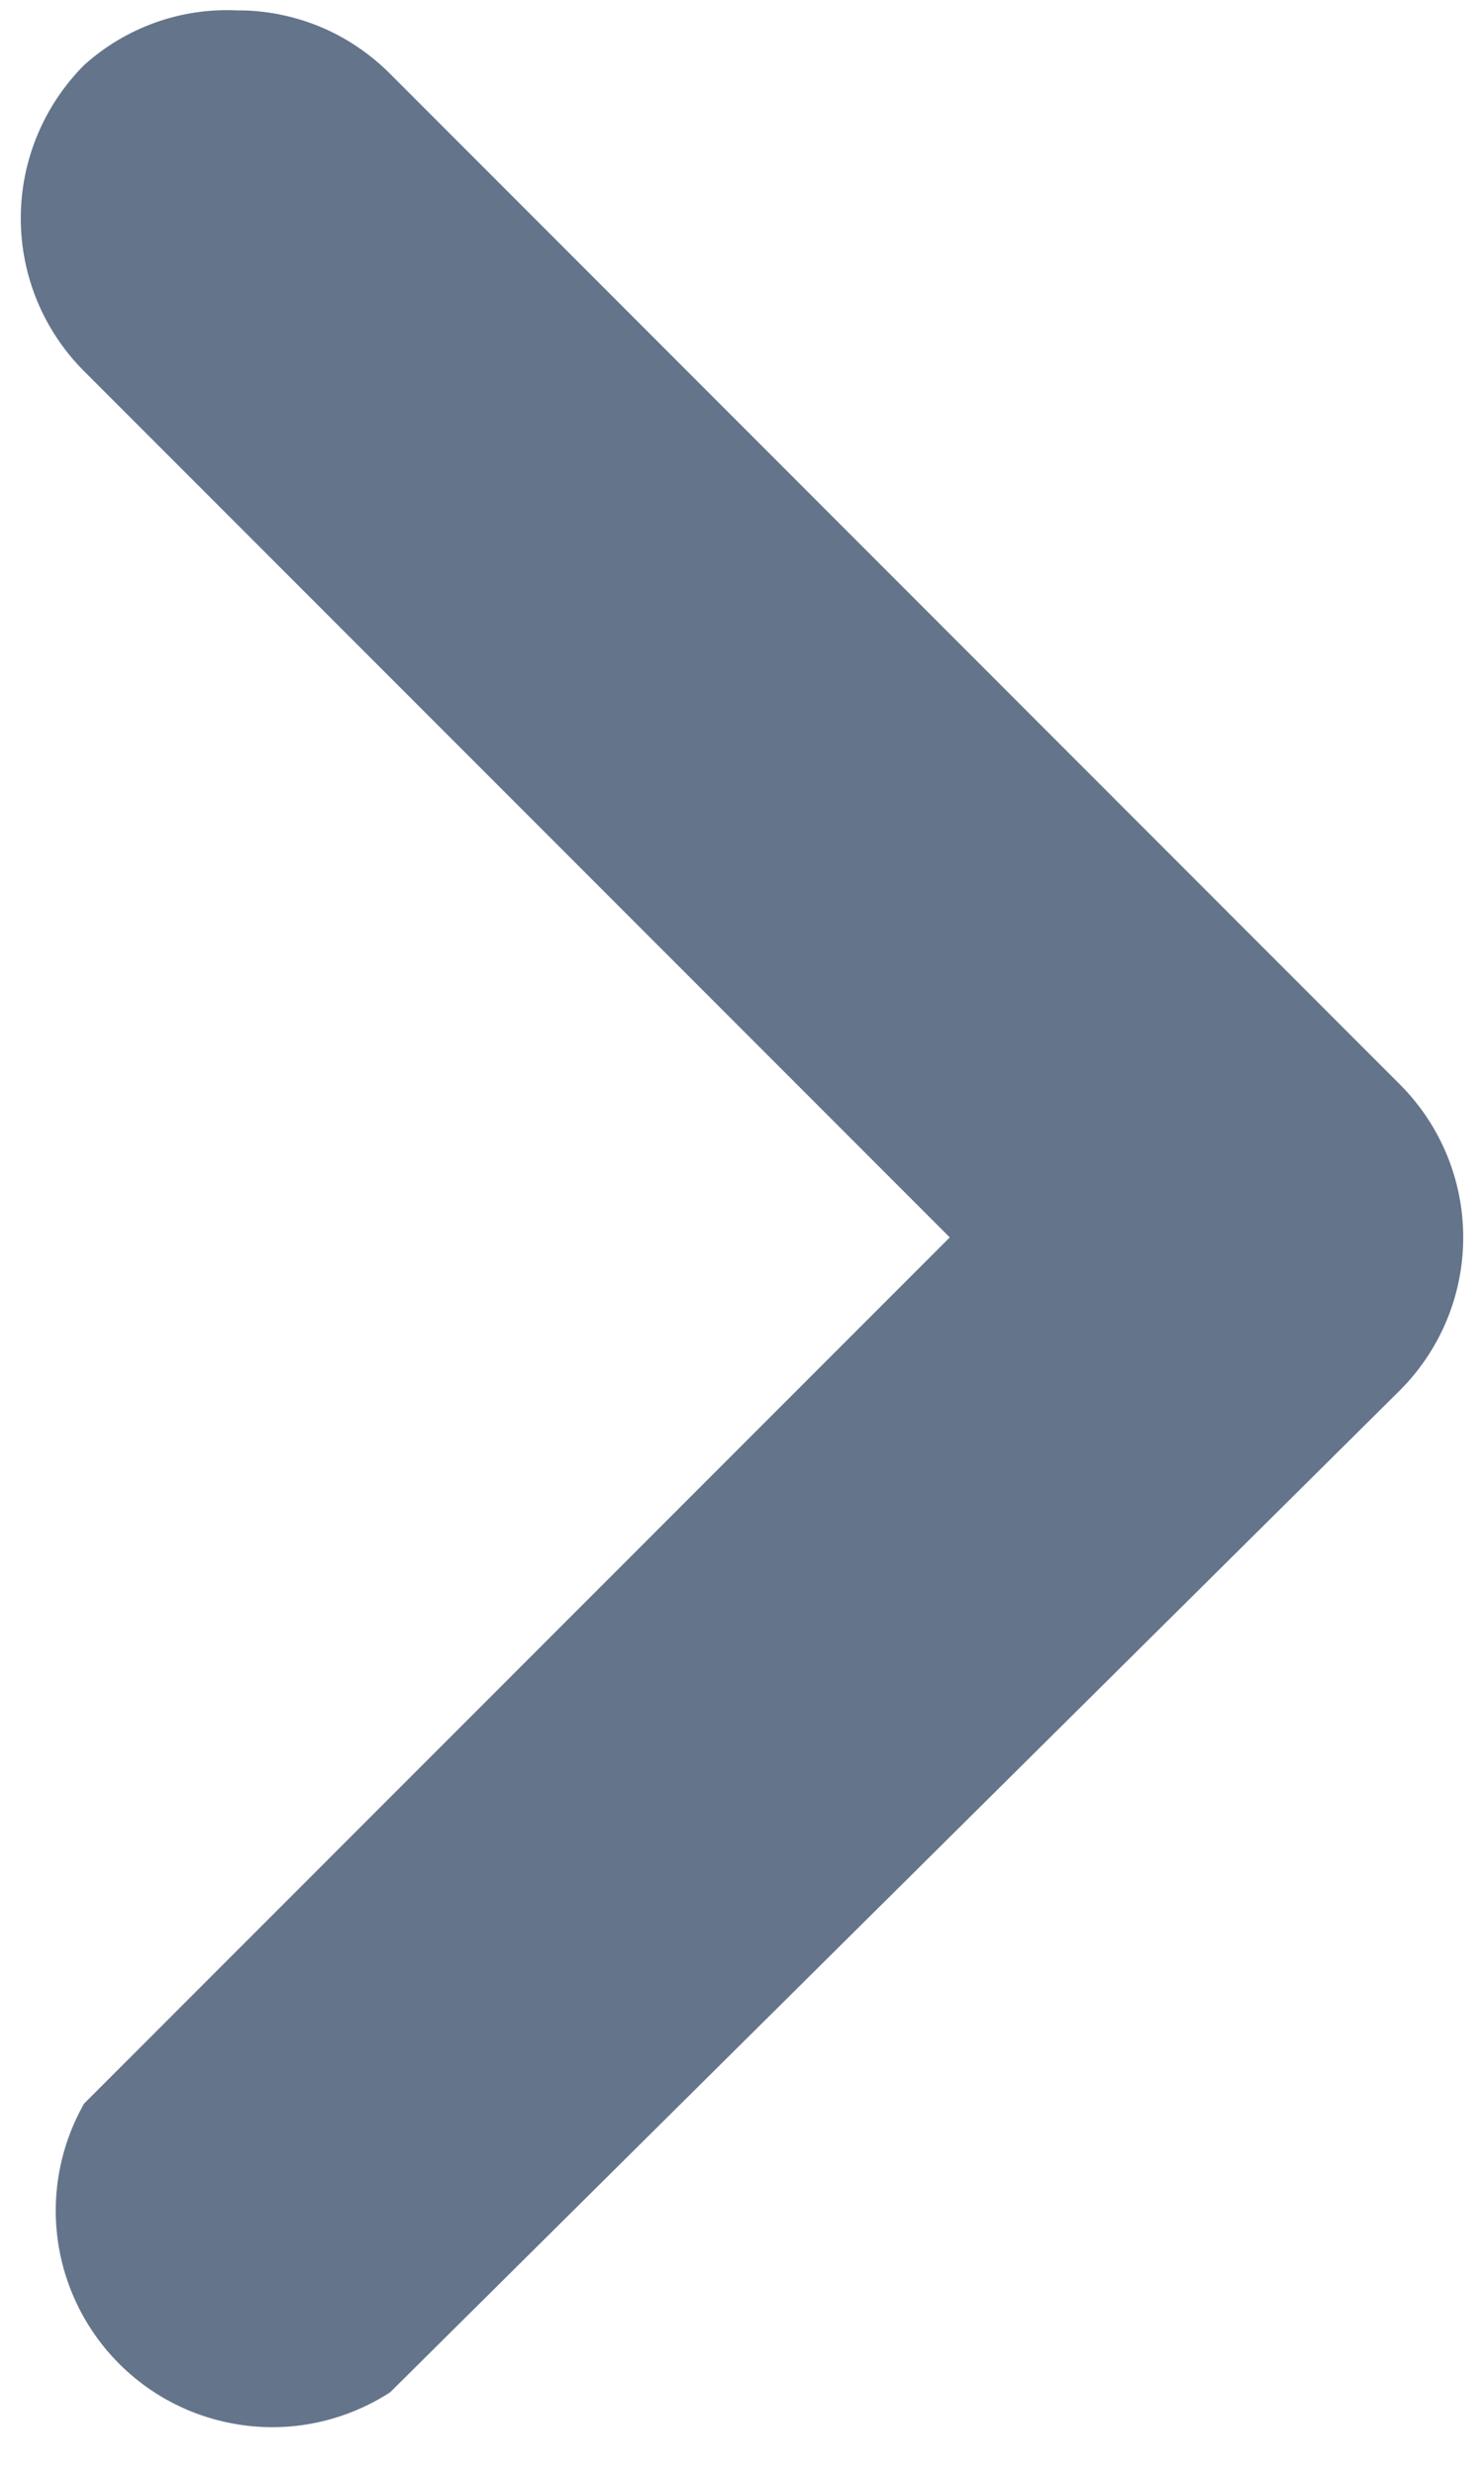 <svg width="6" height="10" viewBox="0 0 6 10" fill="none" xmlns="http://www.w3.org/2000/svg">
<path d="M0.958 0.042C1.073 0.041 1.187 0.064 1.294 0.108C1.4 0.152 1.496 0.217 1.577 0.298L5.66 4.382C5.824 4.546 5.916 4.768 5.916 5C5.916 5.232 5.824 5.454 5.66 5.618L1.577 9.667C1.412 9.773 1.217 9.822 1.022 9.804C0.826 9.786 0.643 9.704 0.5 9.569C0.358 9.435 0.264 9.256 0.235 9.062C0.206 8.868 0.243 8.671 0.34 8.5L3.84 5L0.34 1.5C0.176 1.336 0.084 1.114 0.084 0.882C0.084 0.65 0.176 0.428 0.34 0.263C0.509 0.111 0.731 0.031 0.958 0.042Z" fill="#64748B"/>
</svg>
